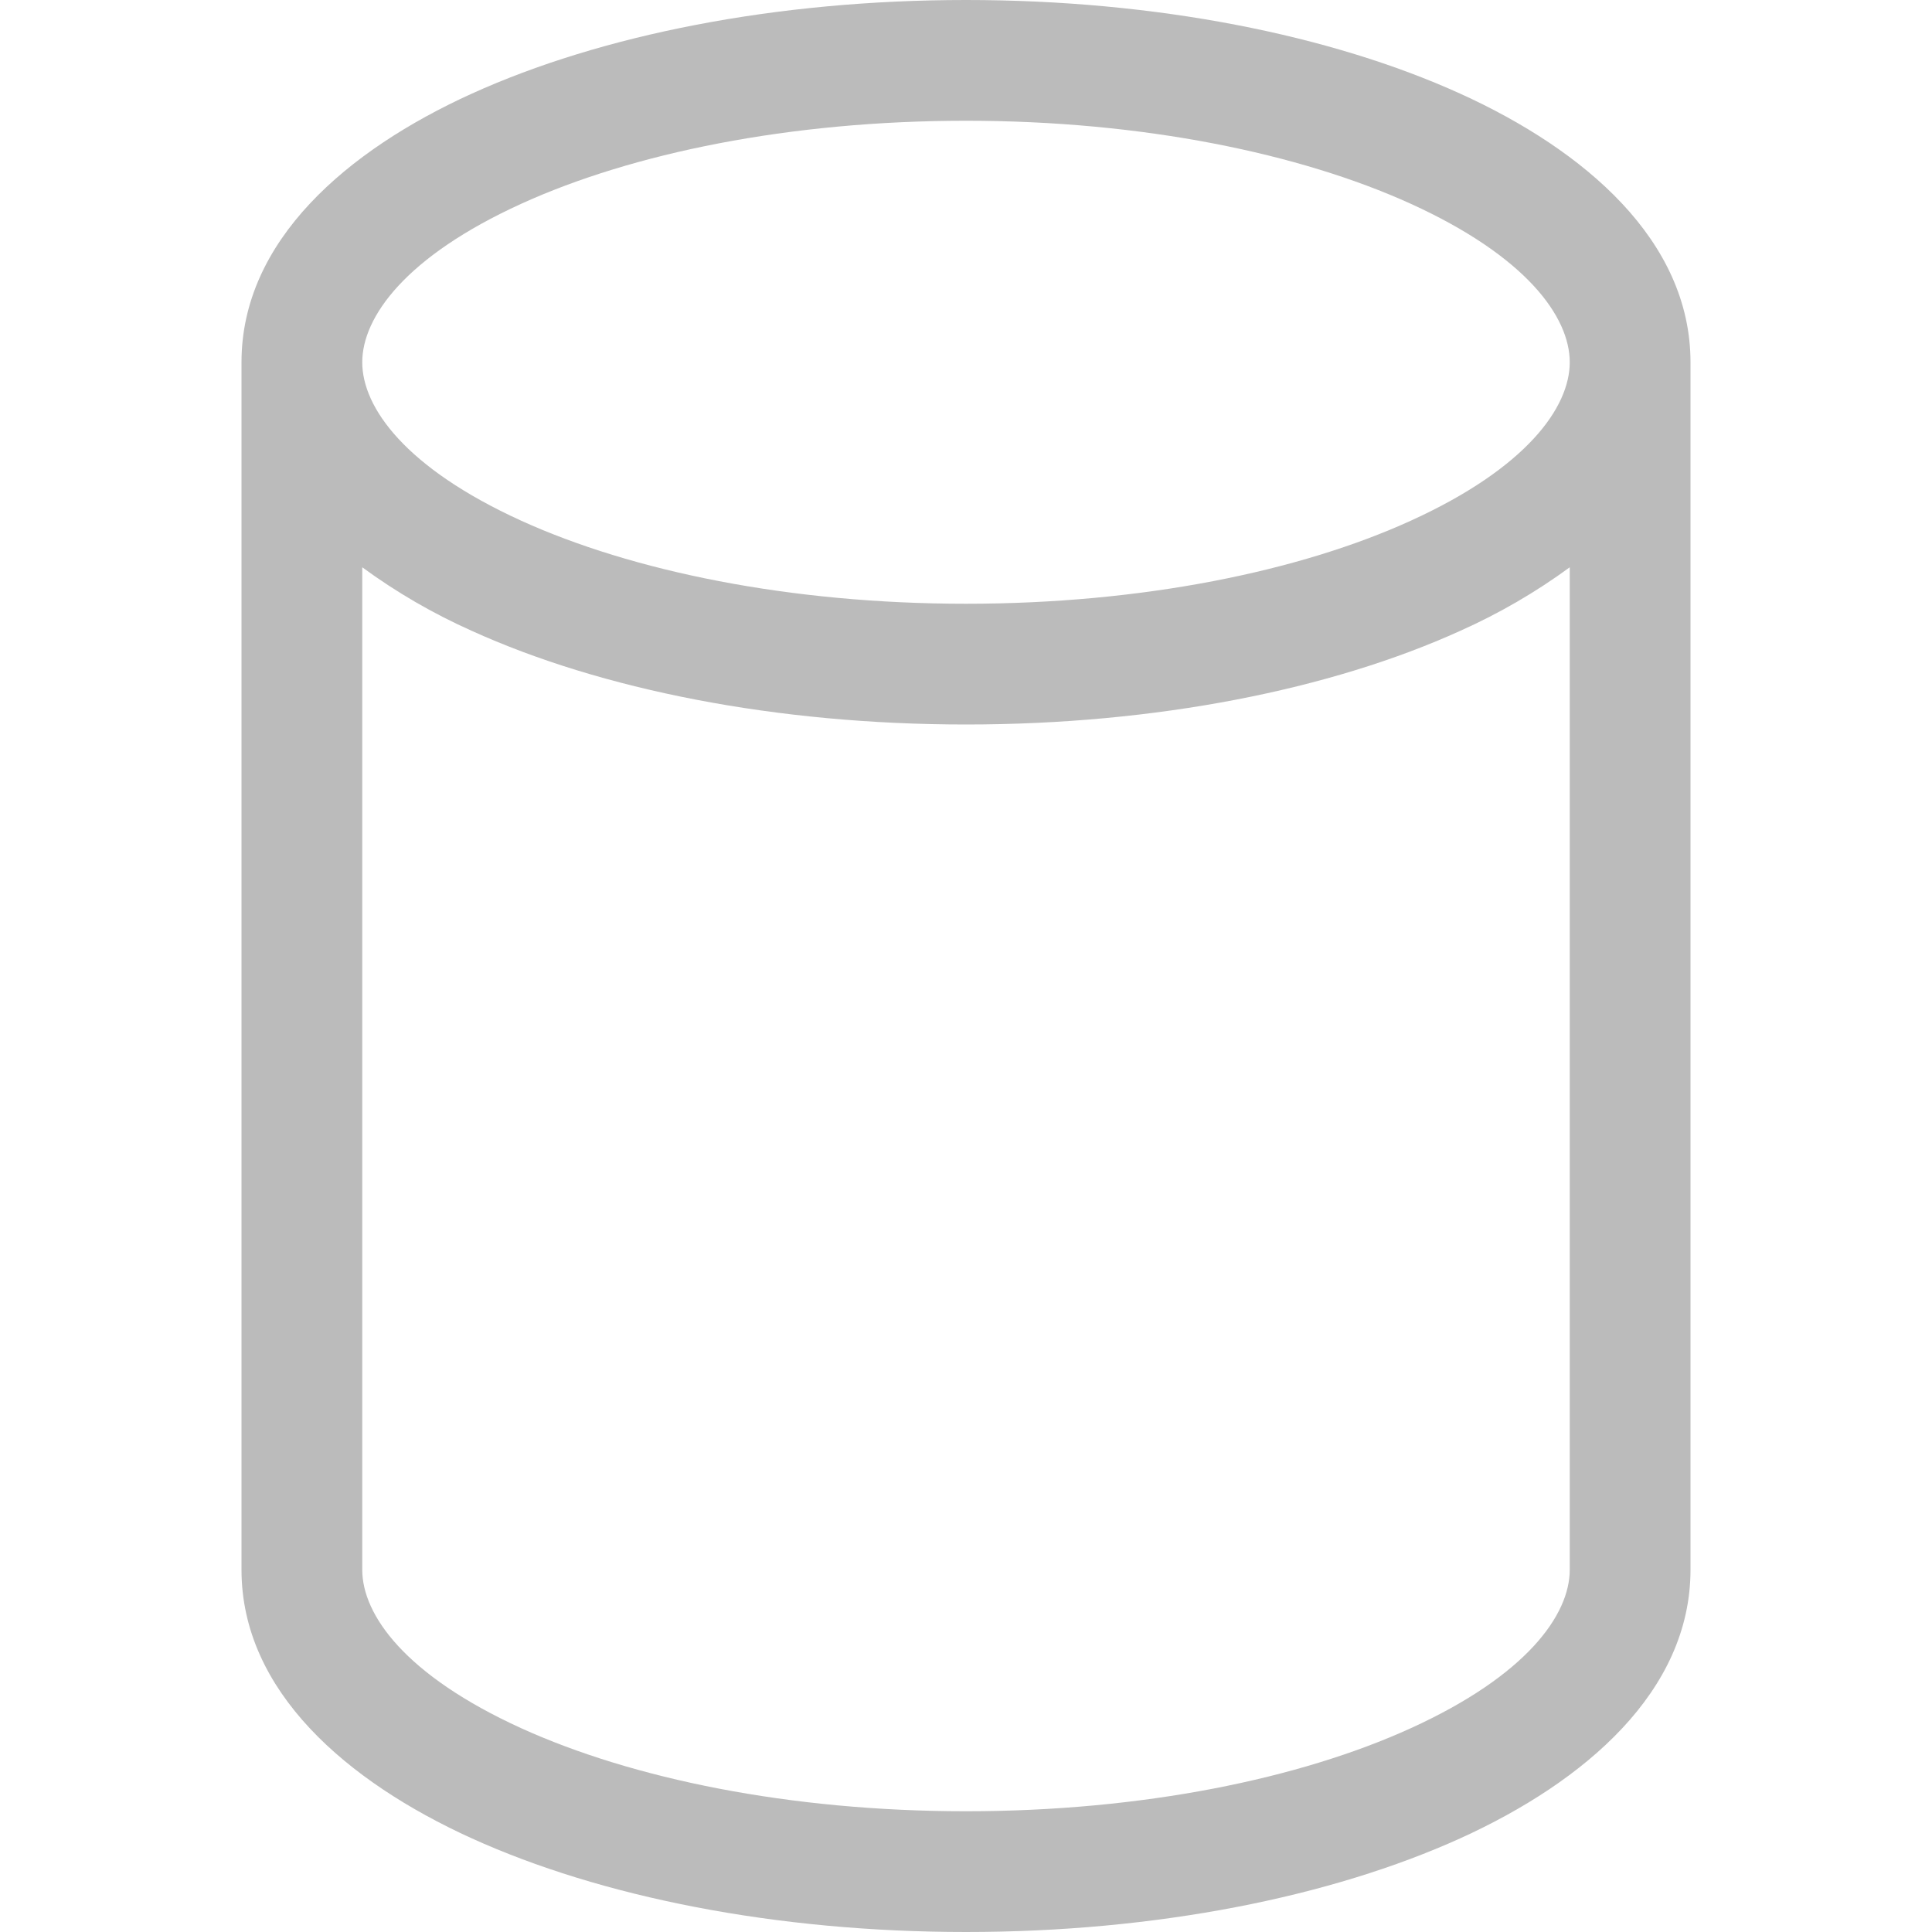 <svg width="32" height="32" viewBox="0 0 32 32" fill="none" xmlns="http://www.w3.org/2000/svg">
<path d="M4 6C4 3.986 5.75 2.49 7.808 1.554C9.956 0.578 12.854 0 16 0C19.146 0 22.044 0.578 24.192 1.554C26.25 2.49 28 3.986 28 6V26C28 28.014 26.25 29.51 24.192 30.446C22.044 31.42 19.146 32 16 32C12.854 32 9.956 31.422 7.808 30.446C5.75 29.51 4 28.014 4 26V6ZM6 6C6 6.748 6.712 7.75 8.636 8.626C10.468 9.458 13.072 10 16 10C18.928 10 21.532 9.46 23.364 8.626C25.288 7.75 26 6.746 26 6C26 5.252 25.288 4.25 23.364 3.374C21.532 2.542 18.928 2 16 2C13.072 2 10.468 2.54 8.636 3.374C6.712 4.25 6 5.254 6 6ZM26 9.396C25.436 9.809 24.83 10.161 24.192 10.446C22.044 11.422 19.146 12 16 12C12.854 12 9.956 11.422 7.808 10.446C7.17 10.161 6.564 9.809 6 9.396V26C6 26.748 6.712 27.75 8.636 28.626C10.468 29.458 13.072 30 16 30C18.928 30 21.532 29.46 23.364 28.626C25.288 27.75 26 26.746 26 26V9.396Z" fill="#BBBBBB"/>
</svg>
